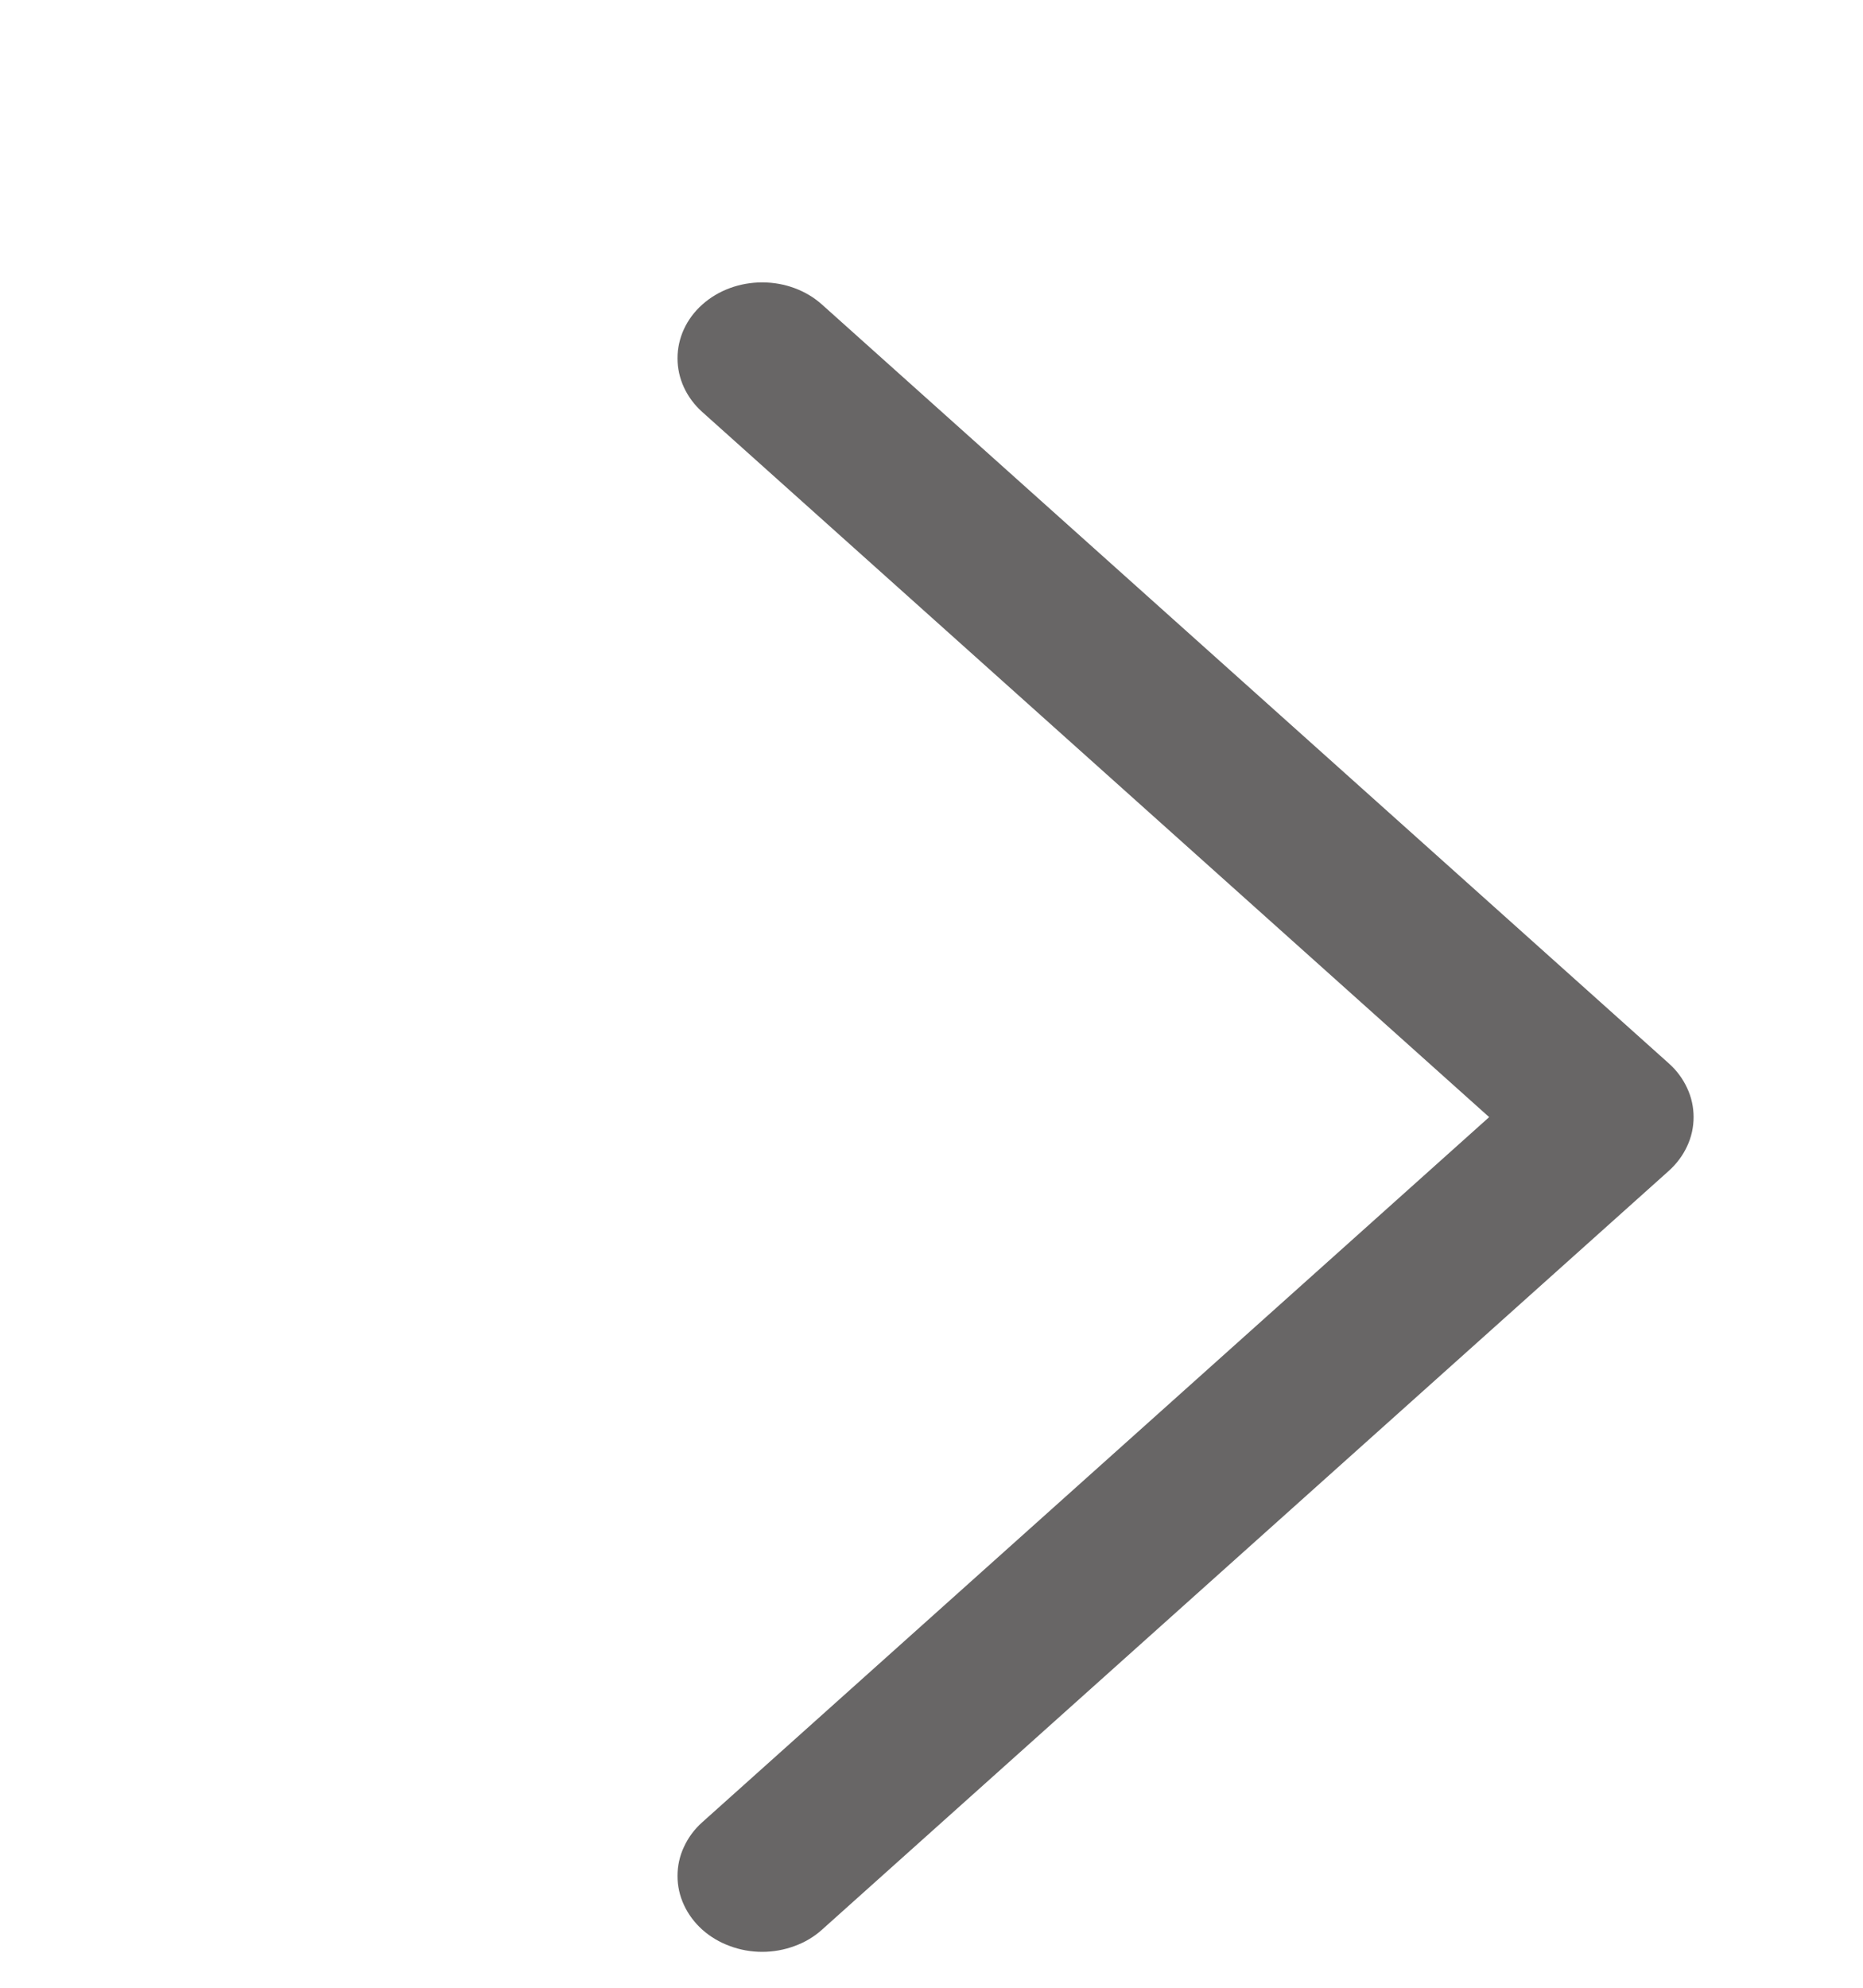 <svg width="15" height="16" viewBox="0 0 15 16" fill="none" xmlns="http://www.w3.org/2000/svg">
<g clip-path="url(#clip0_1_159)">
<path d="M13.437 9.424L6.619 15.532C6.556 15.589 6.481 15.634 6.398 15.664C6.315 15.695 6.226 15.711 6.137 15.711C6.047 15.711 5.958 15.695 5.876 15.664C5.793 15.634 5.718 15.589 5.654 15.532C5.591 15.475 5.541 15.408 5.507 15.334C5.472 15.259 5.455 15.18 5.455 15.1C5.455 15.02 5.472 14.94 5.507 14.866C5.541 14.792 5.591 14.724 5.654 14.668L11.99 8.992L5.654 3.316C5.526 3.201 5.455 3.046 5.455 2.884C5.455 2.722 5.526 2.566 5.654 2.452C5.782 2.337 5.956 2.273 6.137 2.273C6.318 2.273 6.491 2.337 6.619 2.452L13.437 8.56C13.5 8.616 13.55 8.684 13.584 8.758C13.619 8.832 13.636 8.912 13.636 8.992C13.636 9.072 13.619 9.152 13.584 9.226C13.55 9.3 13.5 9.367 13.437 9.424Z" fill="#686666"/>
</g>
<defs>
<clipPath id="clip0_1_159">
<rect width="15" height="15.909" fill="white"/>
</clipPath>
</defs>
</svg>
